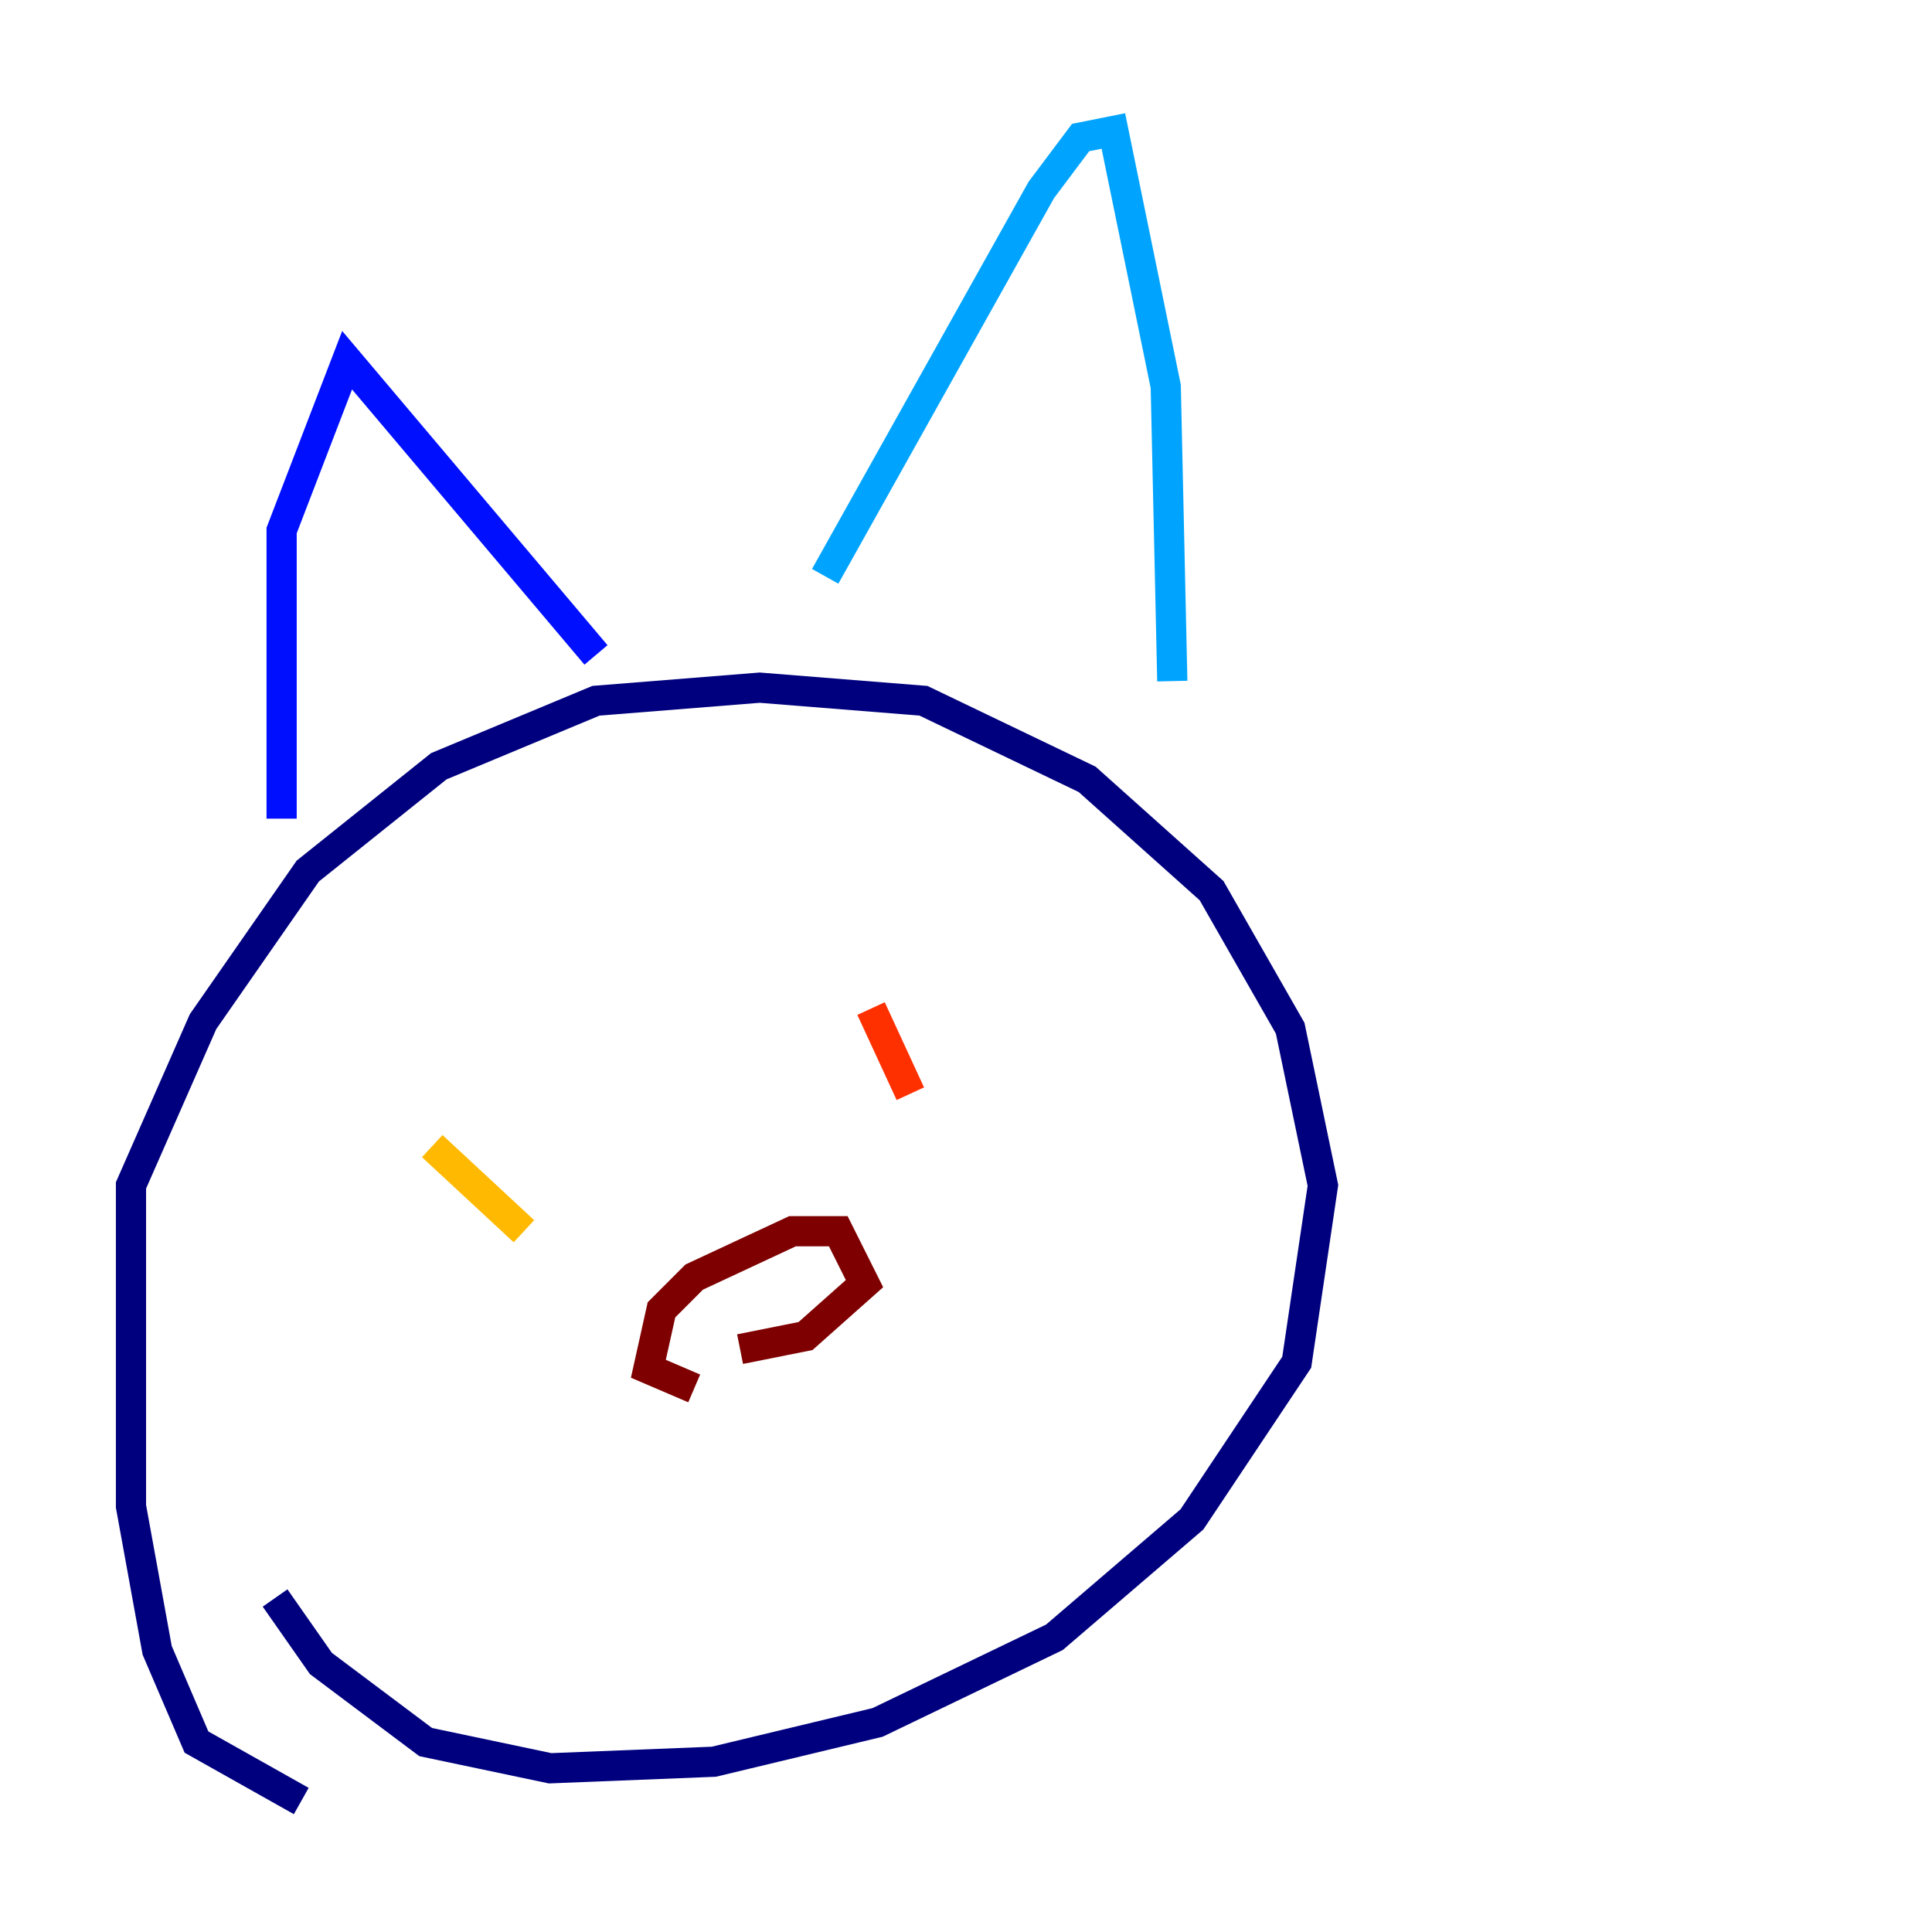<?xml version="1.0" encoding="utf-8" ?>
<svg baseProfile="tiny" height="128" version="1.2" viewBox="0,0,128,128" width="128" xmlns="http://www.w3.org/2000/svg" xmlns:ev="http://www.w3.org/2001/xml-events" xmlns:xlink="http://www.w3.org/1999/xlink"><defs /><polyline fill="none" points="19.959,119.322 13.017,115.417 10.414,109.342 8.678,99.797 8.678,78.536 13.451,67.688 20.393,57.709 29.071,50.766 39.485,46.427 50.332,45.559 61.18,46.427 72.027,51.634 80.271,59.01 85.478,68.122 87.647,78.536 85.912,90.251 78.969,100.664 69.858,108.475 58.142,114.115 47.295,116.719 36.447,117.153 28.203,115.417 21.261,110.21 18.224,105.871" stroke="#00007f" stroke-width="2" /><polyline fill="none" points="18.658,54.237 18.658,35.146 22.997,23.864 39.485,43.39" stroke="#0010ff" stroke-width="2" /><polyline fill="none" points="54.671,38.183 68.99,12.583 71.593,9.112 73.763,8.678 77.234,25.6 77.668,45.125" stroke="#00a4ff" stroke-width="2" /><polyline fill="none" points="29.939,76.8 29.939,76.8" stroke="#3fffb7" stroke-width="2" /><polyline fill="none" points="58.142,70.291 58.142,70.291" stroke="#b7ff3f" stroke-width="2" /><polyline fill="none" points="28.637,75.932 34.712,81.573" stroke="#ffb900" stroke-width="2" /><polyline fill="none" points="57.709,66.82 60.312,72.461" stroke="#ff3000" stroke-width="2" /><polyline fill="none" points="45.993,91.986 42.956,90.685 43.824,86.78 45.993,84.61 52.502,81.573 55.539,81.573 57.275,85.044 53.37,88.515 49.031,89.383" stroke="#7f0000" stroke-width="2" /></svg>
